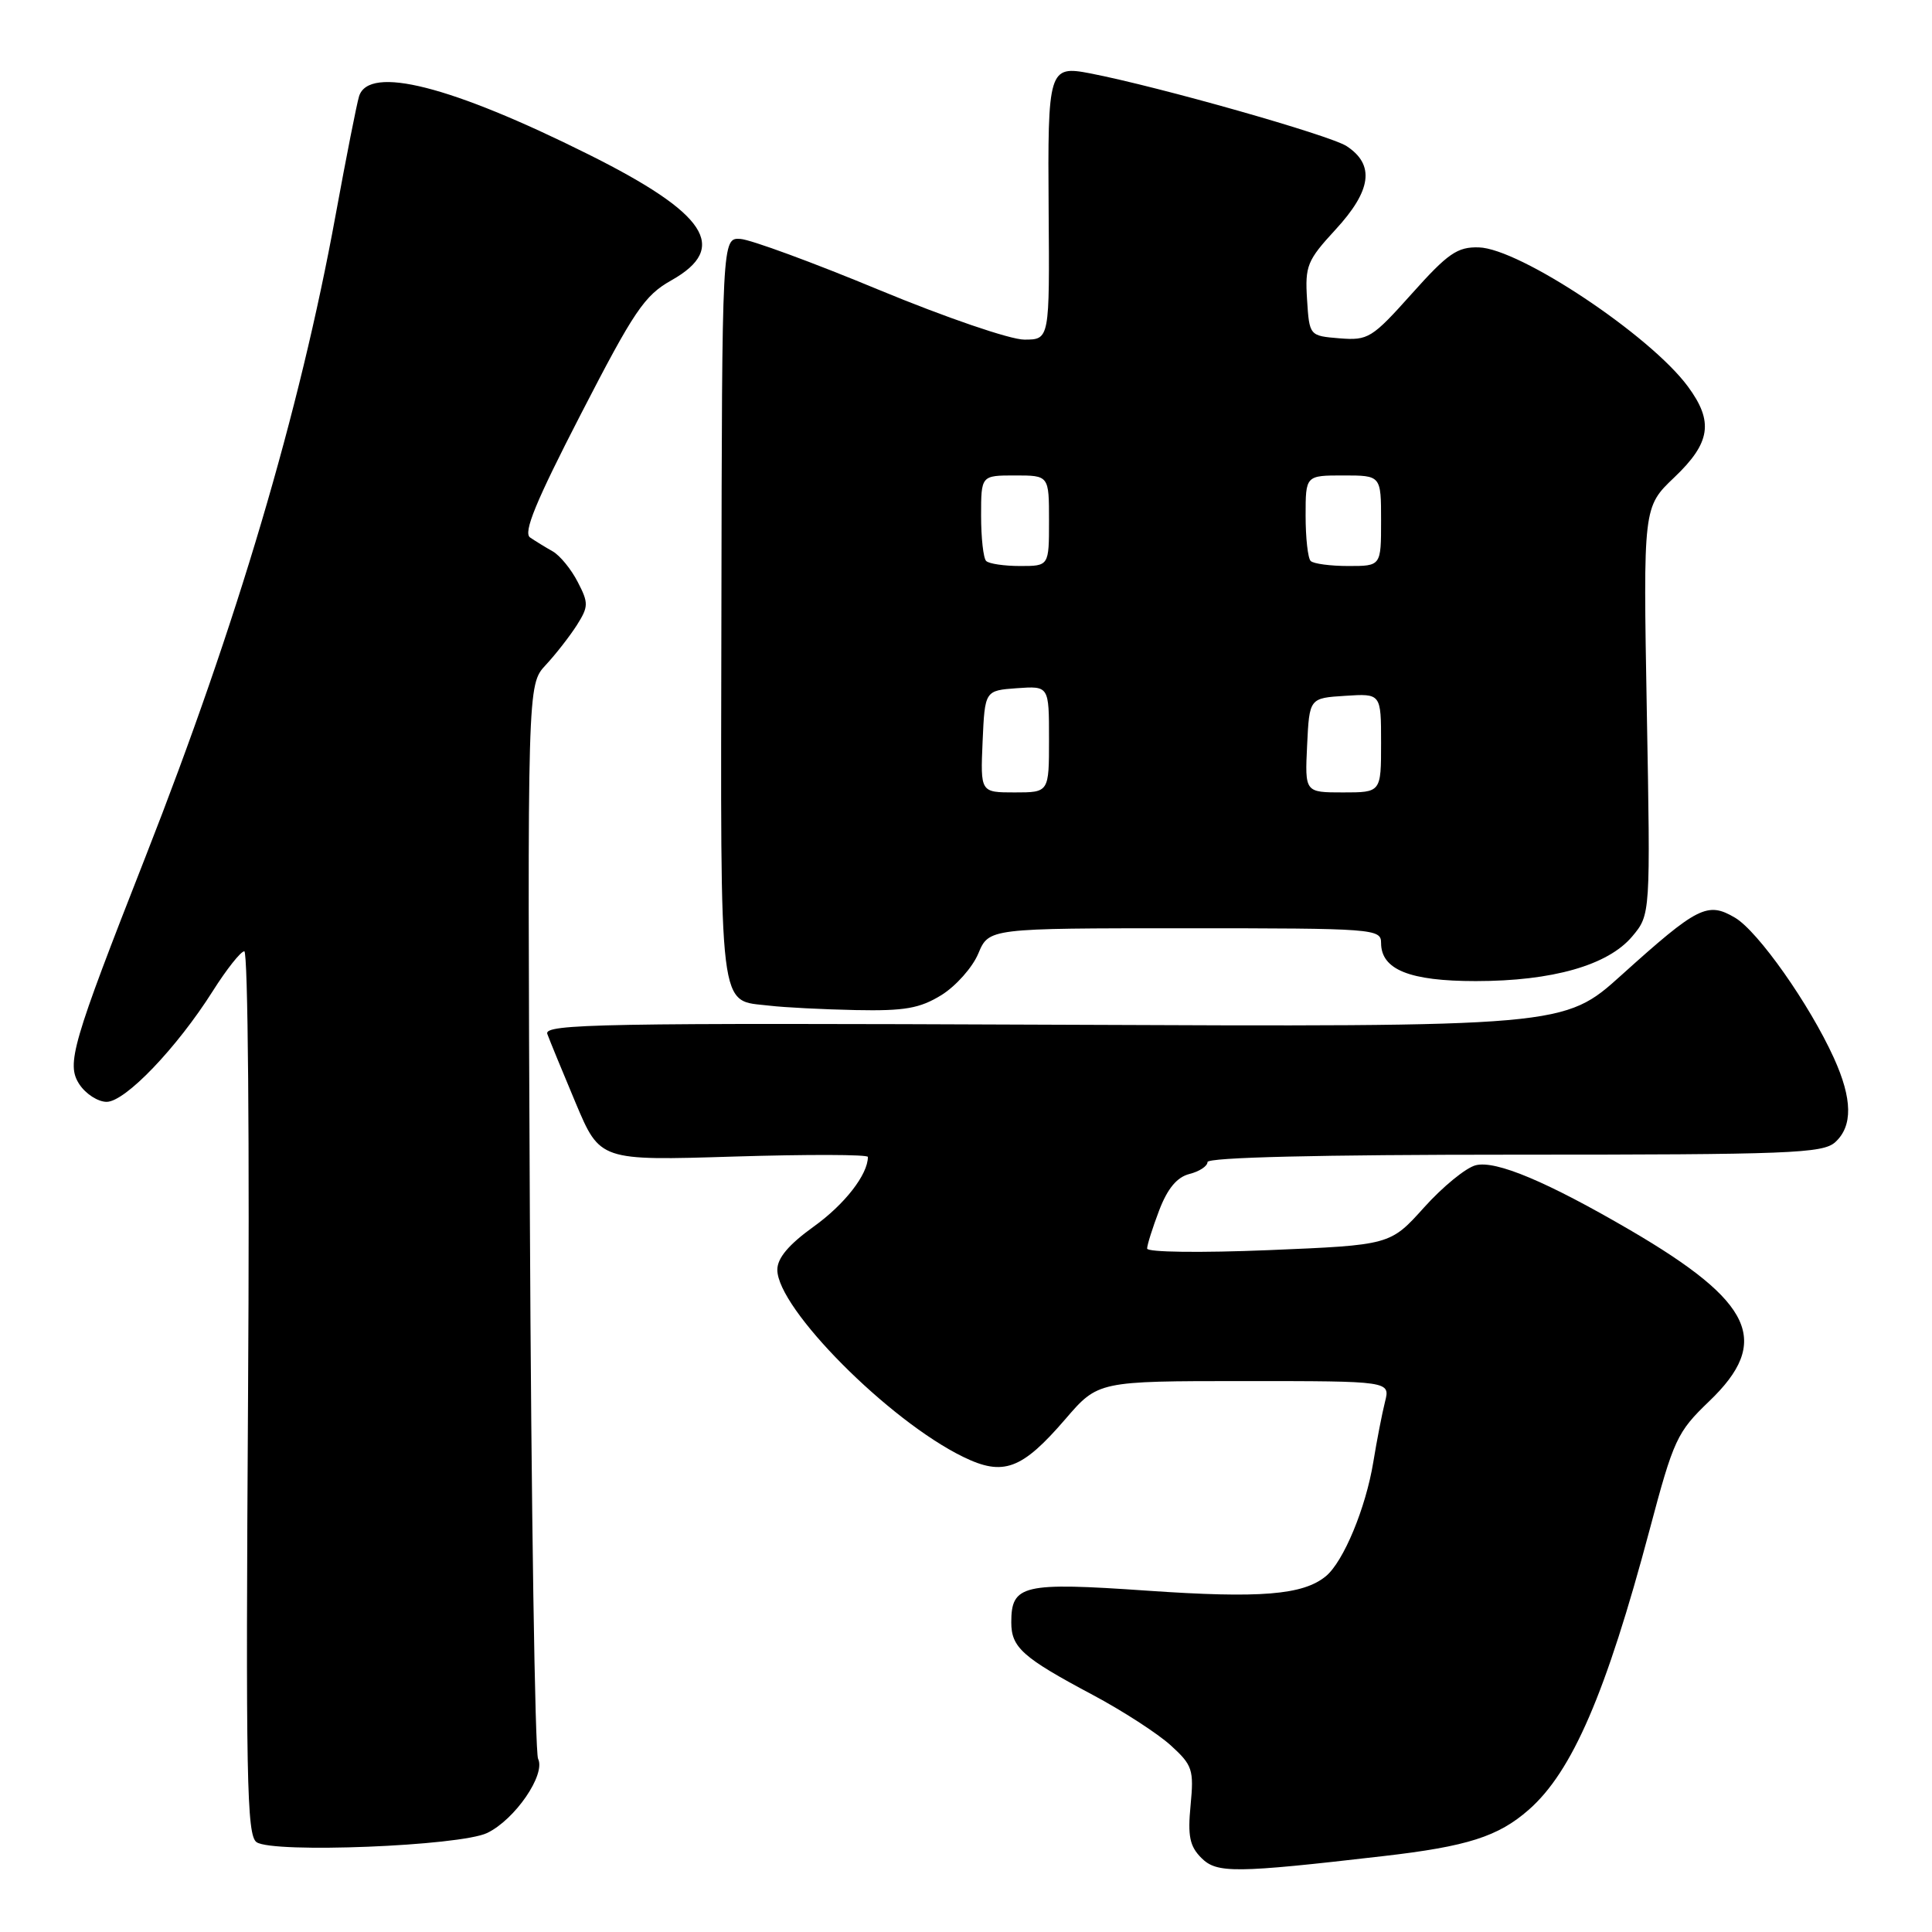<?xml version="1.0" encoding="UTF-8" standalone="no"?>
<!DOCTYPE svg PUBLIC "-//W3C//DTD SVG 1.1//EN" "http://www.w3.org/Graphics/SVG/1.1/DTD/svg11.dtd" >
<svg xmlns="http://www.w3.org/2000/svg" xmlns:xlink="http://www.w3.org/1999/xlink" version="1.1" viewBox="0 0 256 256">
 <g >
 <path fill="currentColor"
d=" M 183.32 245.94 C 194.44 244.66 198.53 243.35 202.57 239.80 C 208.33 234.75 212.81 224.36 218.57 202.75 C 221.77 190.70 222.21 189.77 226.48 185.67 C 234.74 177.76 232.33 172.54 216.04 163.02 C 205.02 156.59 198.22 153.73 195.55 154.40 C 194.25 154.72 191.17 157.24 188.70 159.99 C 184.21 164.98 184.21 164.98 168.10 165.65 C 159.09 166.02 152.00 165.93 152.00 165.44 C 152.00 164.96 152.72 162.68 153.60 160.37 C 154.71 157.47 155.96 155.98 157.60 155.56 C 158.92 155.23 160.00 154.52 160.00 153.98 C 160.00 153.36 174.75 153.00 200.67 153.00 C 237.11 153.00 241.53 152.83 243.17 151.35 C 245.52 149.22 245.46 145.61 243.00 140.19 C 239.77 133.08 232.96 123.41 229.90 121.60 C 226.25 119.45 224.97 120.09 214.87 129.19 C 207.24 136.07 207.24 136.07 139.61 135.78 C 79.84 135.53 72.04 135.67 72.52 137.00 C 72.82 137.82 74.51 141.94 76.28 146.15 C 79.50 153.80 79.50 153.80 97.25 153.25 C 107.01 152.95 115.00 152.97 115.00 153.30 C 115.00 155.63 111.92 159.59 107.82 162.53 C 104.51 164.91 103.00 166.70 103.00 168.25 C 103.00 173.38 117.75 188.23 127.62 193.04 C 132.94 195.64 135.39 194.74 141.14 188.07 C 145.50 183.00 145.50 183.00 164.86 183.00 C 184.22 183.00 184.22 183.00 183.52 185.75 C 183.14 187.26 182.44 190.85 181.97 193.73 C 180.97 199.83 178.02 206.92 175.69 208.85 C 172.66 211.35 167.00 211.81 151.98 210.77 C 135.51 209.63 134.00 209.99 134.00 214.97 C 134.00 218.30 135.49 219.63 144.77 224.57 C 148.77 226.70 153.43 229.72 155.14 231.28 C 158.01 233.89 158.21 234.50 157.76 239.19 C 157.36 243.29 157.64 244.64 159.19 246.19 C 161.24 248.24 163.61 248.22 183.32 245.94 Z  M 64.55 242.88 C 68.23 241.11 72.33 235.15 71.30 233.05 C 70.89 232.20 70.39 199.83 70.21 161.12 C 69.88 90.74 69.88 90.74 72.31 88.12 C 73.65 86.68 75.50 84.30 76.44 82.83 C 77.99 80.37 78.00 79.90 76.55 77.11 C 75.69 75.43 74.20 73.61 73.24 73.06 C 72.28 72.52 70.93 71.69 70.24 71.22 C 69.30 70.58 70.99 66.47 76.96 54.89 C 84.03 41.17 85.39 39.15 88.97 37.14 C 96.65 32.82 93.66 28.28 78.00 20.47 C 59.77 11.37 48.89 8.61 47.58 12.75 C 47.28 13.71 45.88 20.80 44.47 28.50 C 39.70 54.61 31.39 82.68 19.29 113.50 C 9.52 138.39 8.76 140.99 10.52 143.68 C 11.36 144.95 12.98 146.00 14.13 146.00 C 16.59 146.00 23.42 138.87 28.19 131.33 C 30.01 128.45 31.89 126.07 32.37 126.05 C 32.86 126.02 33.08 151.60 32.87 184.54 C 32.55 235.73 32.69 243.20 34.00 244.10 C 36.20 245.60 60.95 244.61 64.55 242.88 Z  M 124.75 131.85 C 126.66 130.66 128.86 128.19 129.63 126.35 C 131.03 123.00 131.03 123.00 157.01 123.00 C 182.08 123.00 183.00 123.07 183.00 124.94 C 183.00 128.48 186.77 130.00 195.54 130.00 C 205.71 130.00 213.06 127.90 216.27 124.09 C 218.70 121.20 218.70 121.20 218.21 94.19 C 217.73 67.18 217.73 67.18 221.86 63.25 C 226.67 58.67 227.09 55.87 223.66 51.22 C 218.66 44.43 201.37 32.93 195.95 32.78 C 193.11 32.70 191.86 33.56 187.07 38.92 C 181.79 44.82 181.29 45.13 177.50 44.83 C 173.50 44.50 173.50 44.50 173.19 39.67 C 172.91 35.23 173.21 34.50 176.94 30.45 C 181.75 25.24 182.20 21.83 178.43 19.36 C 176.22 17.92 153.66 11.51 144.45 9.72 C 138.96 8.66 138.81 9.15 138.95 27.86 C 139.08 45.00 139.08 45.00 135.72 45.00 C 133.86 45.00 125.28 42.06 116.47 38.41 C 107.73 34.78 99.47 31.75 98.12 31.66 C 95.67 31.50 95.67 31.50 95.59 80.82 C 95.49 135.38 95.13 132.44 102.00 133.26 C 103.92 133.49 109.05 133.75 113.38 133.84 C 119.89 133.97 121.87 133.62 124.75 131.85 Z  M 130.20 98.25 C 130.50 91.50 130.50 91.50 134.75 91.19 C 139.00 90.89 139.00 90.89 139.00 97.94 C 139.00 105.00 139.00 105.00 134.45 105.00 C 129.91 105.00 129.91 105.00 130.20 98.25 Z  M 173.20 98.75 C 173.50 92.50 173.50 92.50 178.25 92.20 C 183.00 91.89 183.00 91.89 183.00 98.45 C 183.00 105.00 183.00 105.00 177.95 105.00 C 172.90 105.00 172.90 105.00 173.20 98.75 Z  M 130.67 74.33 C 130.30 73.97 130.00 71.27 130.00 68.33 C 130.00 63.00 130.00 63.00 134.50 63.00 C 139.00 63.00 139.00 63.00 139.00 69.00 C 139.00 75.00 139.00 75.00 135.17 75.00 C 133.06 75.00 131.03 74.70 130.67 74.33 Z  M 173.67 74.33 C 173.30 73.97 173.00 71.27 173.00 68.33 C 173.00 63.00 173.00 63.00 178.00 63.00 C 183.00 63.00 183.00 63.00 183.00 69.00 C 183.00 75.00 183.00 75.00 178.67 75.00 C 176.28 75.00 174.03 74.70 173.67 74.33 Z "/>
</g>
</svg>